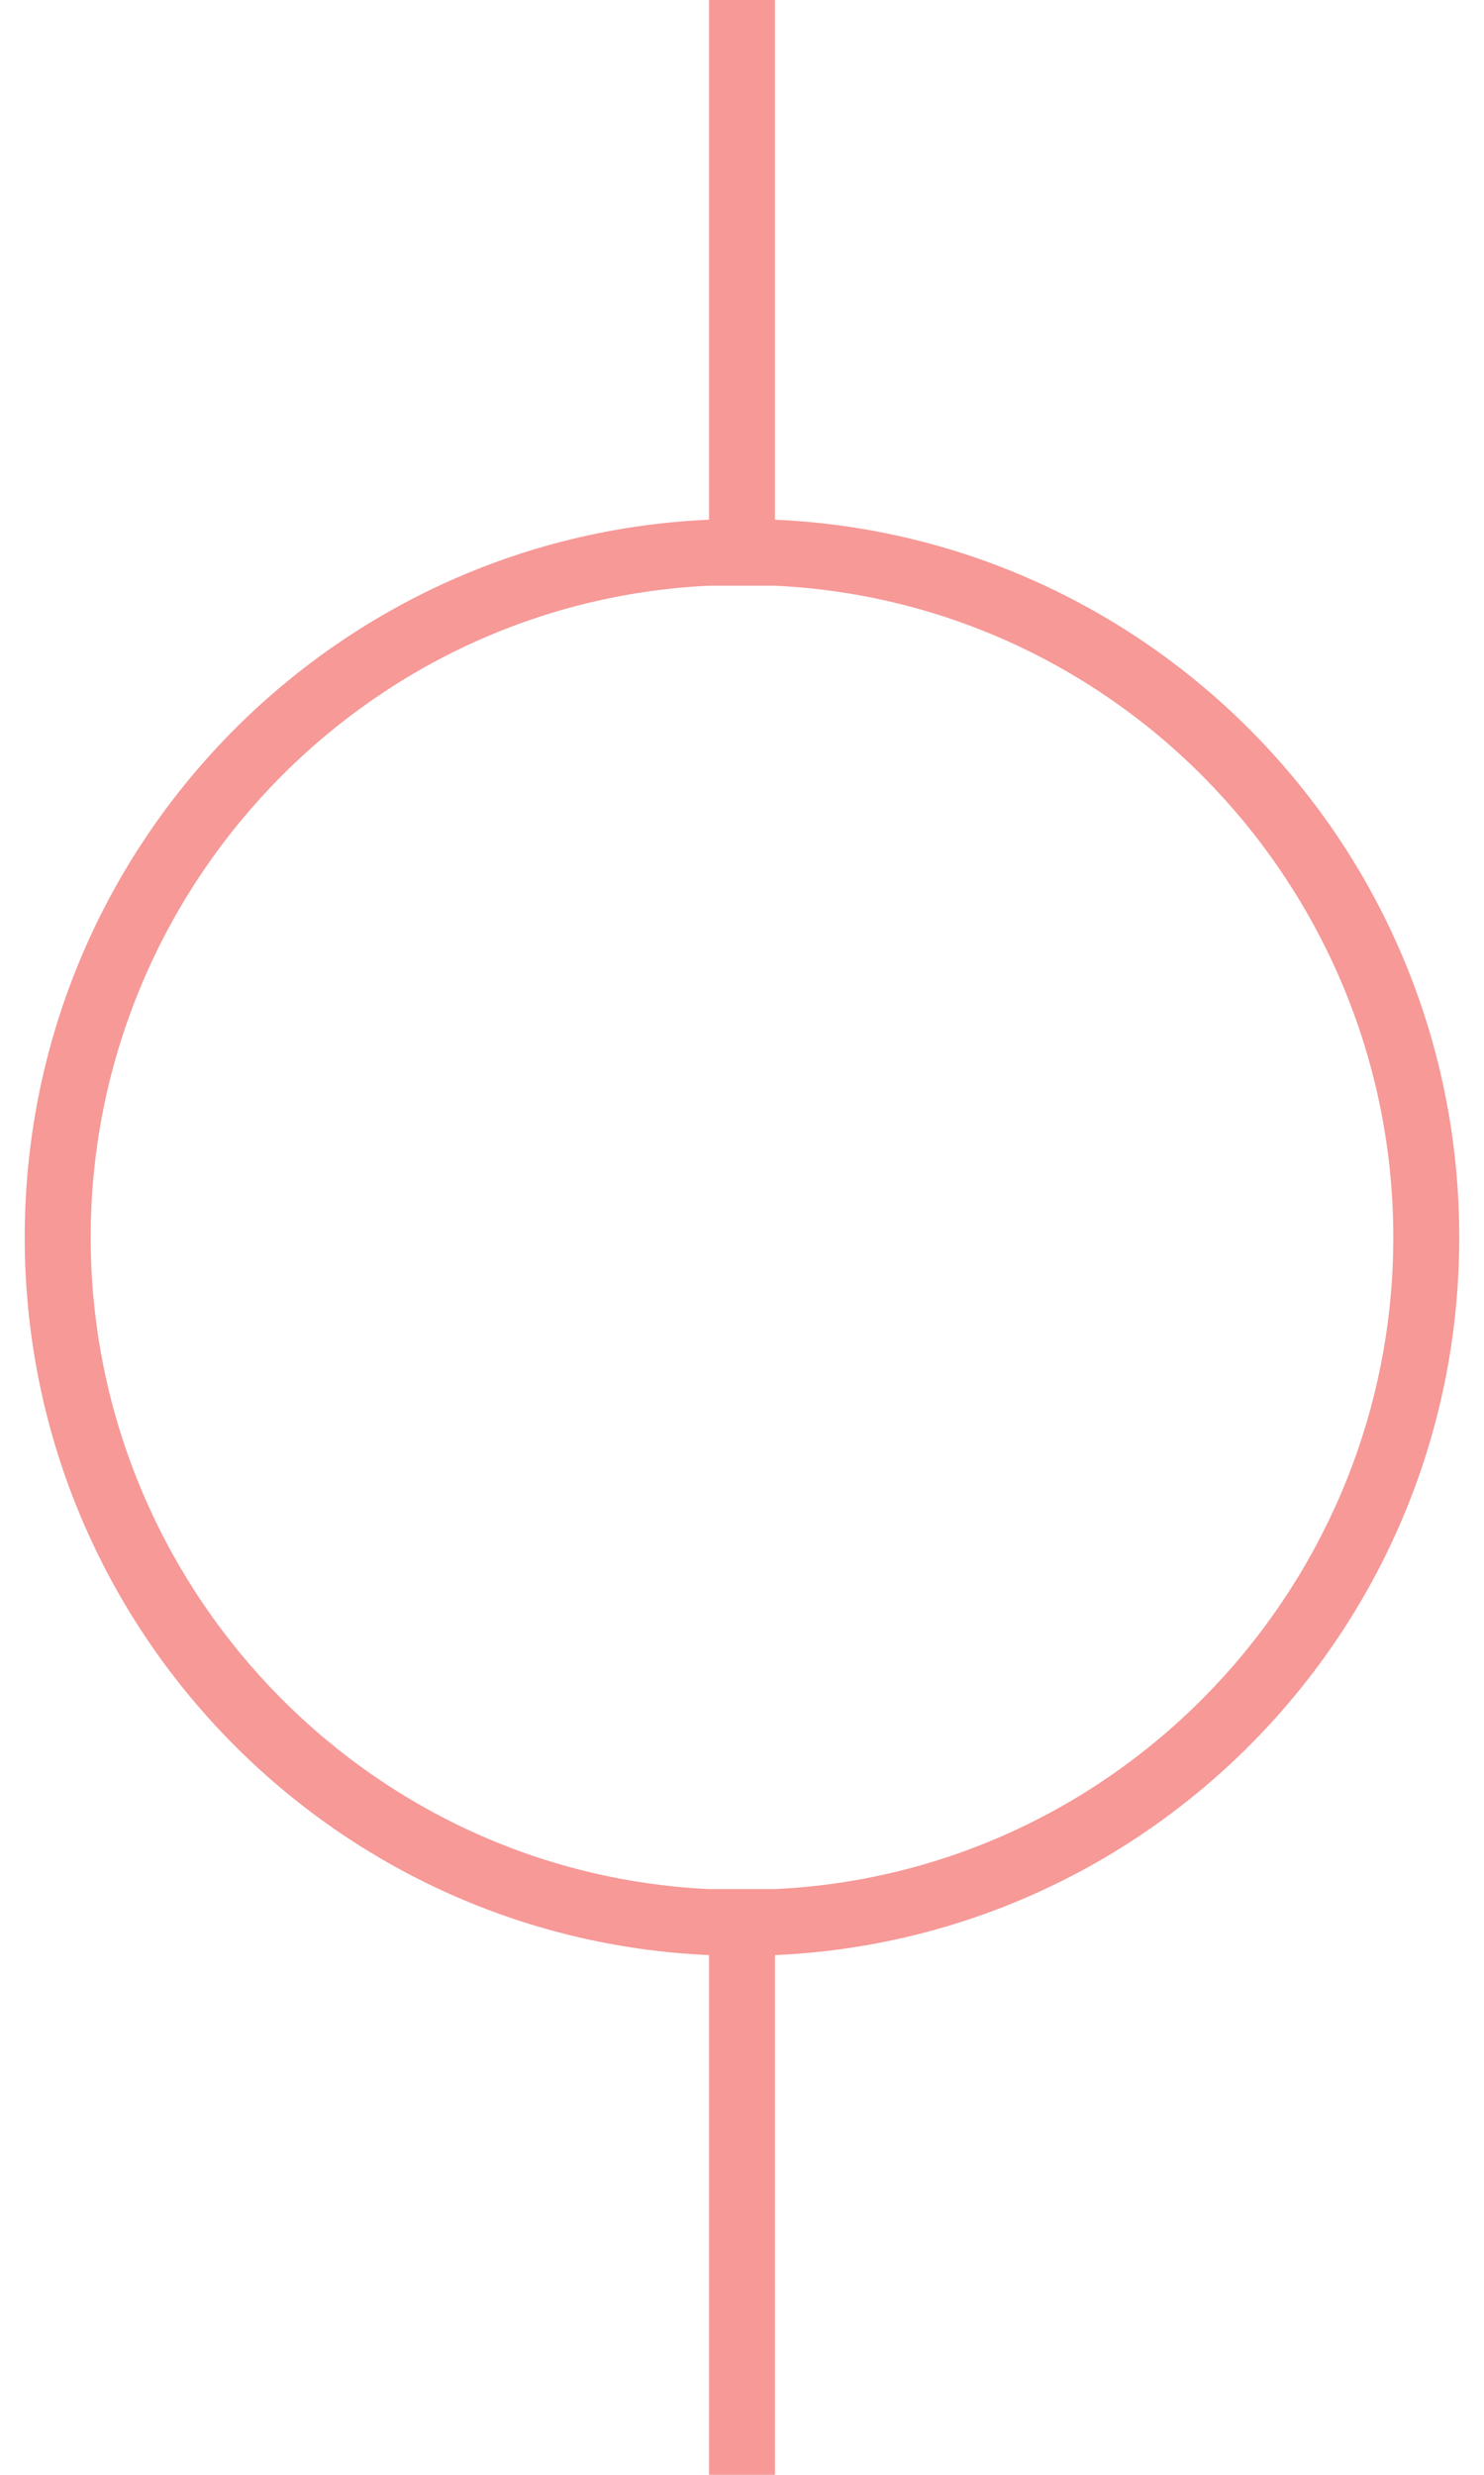 <?xml version="1.0" encoding="utf-8"?>
<svg version="1.1" id="Layer_1" xmlns="http://www.w3.org/2000/svg" xmlns:xlink="http://www.w3.org/1999/xlink" x="0px" y="0px" viewBox="0 0 18 30" style="enable-background:new 0 0 18 30;" xml:space="preserve">
<style type="text/css">.st0{fill:#F69997;}</style>
<path class="st0" d="M9.4,6.3L9.4,6.3L9.4,6.3l0-6.3H8.6v6.3c0.1,0,0.3,0,0.4,0h0c-0.1,0-0.3,0-0.4,0v0.8c0.1,0,0.3,0,0.4,0c0.1,0,0.3,0,0.4,0l0,0c4.2,0.2,7.5,3.7,7.5,7.9c0,4.2-3.3,7.7-7.5,7.9c-0.1,0-0.3,0-0.4,0c-0.1,0-0.3,0-0.4,0c-4.2-0.2-7.5-3.7-7.5-7.9c0-4.2,3.3-7.7,7.5-7.9V6.3C4,6.5,0.3,10.3,0.3,15s3.7,8.5,8.3,8.7V30h0.8v-6.3c4.6-0.2,8.3-4,8.3-8.7C17.7,10.3,14,6.5,9.4,6.3z"/>
</svg>